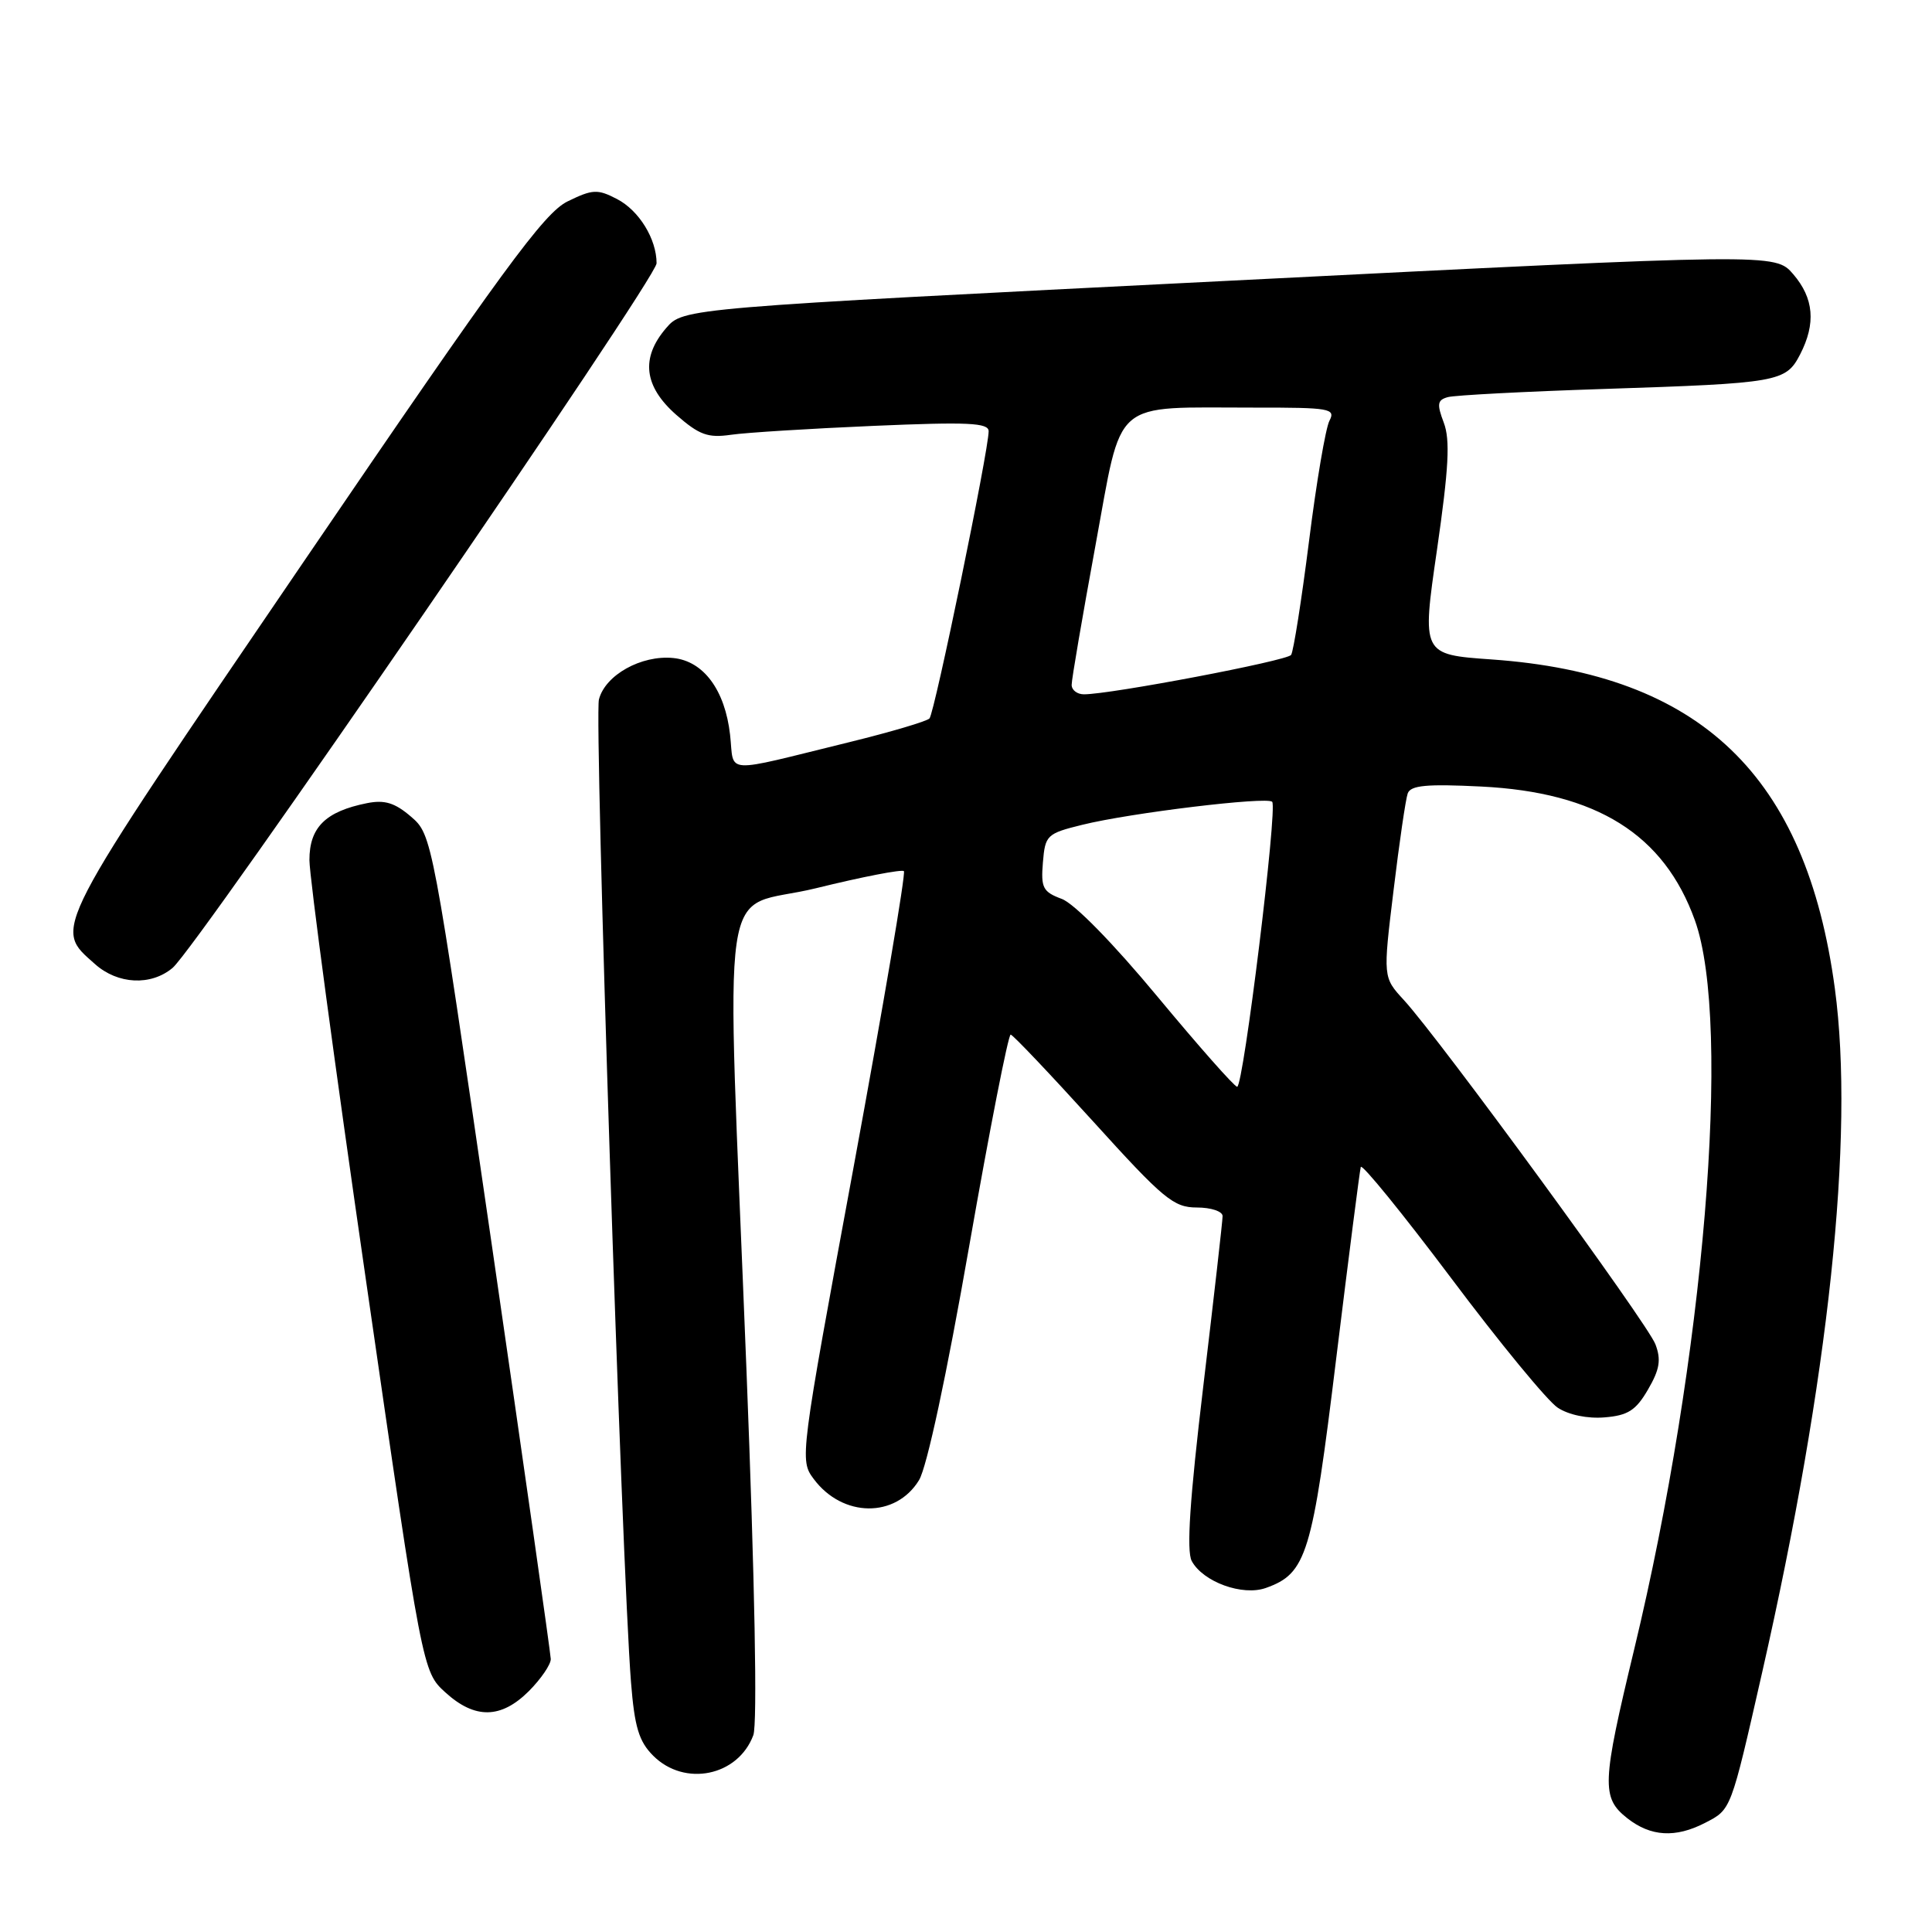 <?xml version="1.0" encoding="UTF-8" standalone="no"?>
<!DOCTYPE svg PUBLIC "-//W3C//DTD SVG 1.1//EN" "http://www.w3.org/Graphics/SVG/1.1/DTD/svg11.dtd" >
<svg xmlns="http://www.w3.org/2000/svg" xmlns:xlink="http://www.w3.org/1999/xlink" version="1.1" viewBox="0 0 256 256">
 <g >
 <path fill="currentColor"
d=" M 225.93 241.54 C 229.41 239.74 229.31 240.01 233.50 221.58 C 242.34 182.68 245.76 150.54 243.13 131.00 C 239.33 102.74 225.35 89.33 197.65 87.38 C 188.39 86.73 188.39 86.73 190.41 72.84 C 191.97 62.02 192.17 58.29 191.31 56.01 C 190.37 53.53 190.46 53.00 191.85 52.62 C 192.76 52.37 202.05 51.88 212.50 51.54 C 235.69 50.78 236.63 50.62 238.52 46.97 C 240.64 42.86 240.35 39.52 237.61 36.33 C 235.22 33.56 235.22 33.56 162.88 37.20 C 90.54 40.83 90.54 40.83 88.27 43.47 C 84.87 47.42 85.31 51.19 89.61 54.97 C 92.66 57.64 93.80 58.05 96.86 57.61 C 98.86 57.32 107.36 56.79 115.75 56.43 C 128.28 55.89 131.00 56.02 131.00 57.14 C 131.01 59.65 123.83 94.49 123.16 95.20 C 122.80 95.58 118.00 97.00 112.50 98.35 C 95.49 102.52 97.33 102.64 96.74 97.37 C 96.07 91.44 93.23 87.59 89.21 87.19 C 84.98 86.77 80.18 89.45 79.36 92.69 C 78.73 95.22 82.39 207.51 83.61 222.89 C 84.08 228.85 84.66 230.75 86.55 232.64 C 90.72 236.81 97.80 235.35 99.82 229.92 C 100.37 228.44 100.02 209.70 98.91 181.50 C 96.21 112.85 95.04 120.91 108.14 117.69 C 114.27 116.18 119.50 115.17 119.77 115.43 C 120.04 115.70 117.03 133.36 113.10 154.68 C 105.99 193.16 105.95 193.46 107.82 195.97 C 111.65 201.11 118.70 201.18 121.78 196.12 C 122.82 194.41 125.44 182.19 128.42 165.14 C 131.13 149.67 133.61 137.04 133.92 137.09 C 134.24 137.14 139.15 142.32 144.84 148.59 C 154.17 158.89 155.51 160.00 158.59 160.00 C 160.47 160.00 162.00 160.51 162.00 161.14 C 162.00 161.76 160.85 171.88 159.45 183.61 C 157.65 198.69 157.20 205.51 157.91 206.84 C 159.40 209.61 164.64 211.52 167.74 210.41 C 173.13 208.49 173.88 206.05 177.06 179.96 C 178.71 166.51 180.17 155.11 180.31 154.63 C 180.46 154.16 185.84 160.78 192.28 169.35 C 198.71 177.93 205.07 185.66 206.41 186.53 C 207.87 187.49 210.37 188.00 212.62 187.81 C 215.71 187.56 216.77 186.88 218.37 184.12 C 219.92 181.46 220.13 180.17 219.35 178.12 C 218.31 175.36 190.75 137.65 186.01 132.50 C 183.25 129.50 183.25 129.50 184.65 118.00 C 185.41 111.67 186.26 105.88 186.53 105.13 C 186.92 104.06 189.04 103.86 196.26 104.22 C 211.57 104.98 220.49 110.56 224.58 121.94 C 229.51 135.66 225.81 180.08 216.54 218.54 C 212.25 236.35 212.17 238.20 215.63 240.93 C 218.74 243.37 222.01 243.56 225.93 241.54 Z  M 70.08 224.08 C 71.68 222.47 72.99 220.56 72.98 219.83 C 72.96 219.10 69.42 194.23 65.11 164.56 C 57.30 110.90 57.25 110.61 54.47 108.22 C 52.32 106.37 50.97 105.96 48.64 106.42 C 43.13 107.52 41.00 109.63 41.00 113.96 C 41.00 116.12 44.37 141.20 48.50 169.69 C 55.99 221.50 55.99 221.50 59.01 224.25 C 62.93 227.82 66.39 227.76 70.08 224.08 Z  M 22.87 128.25 C 26.13 125.51 87.00 36.91 87.00 34.89 C 87.00 31.66 84.67 27.88 81.75 26.37 C 79.17 25.03 78.52 25.07 75.20 26.69 C 72.09 28.22 66.65 35.64 40.21 74.47 C 6.35 124.19 7.06 122.81 12.59 127.75 C 15.61 130.44 20.00 130.66 22.87 128.25 Z  M 153.39 132.08 C 147.50 124.98 142.36 119.73 140.69 119.11 C 138.19 118.18 137.91 117.64 138.19 114.28 C 138.49 110.66 138.70 110.45 143.41 109.29 C 149.79 107.71 167.86 105.53 168.57 106.24 C 169.31 106.98 164.76 144.00 163.93 144.00 C 163.57 144.00 158.83 138.63 153.39 132.08 Z  M 142.00 90.75 C 141.99 90.06 143.41 81.79 145.14 72.36 C 148.80 52.51 147.04 54.03 166.29 54.01 C 176.24 54.00 177.00 54.13 176.16 55.75 C 175.65 56.71 174.43 63.90 173.45 71.72 C 172.46 79.55 171.39 86.32 171.08 86.78 C 170.54 87.56 147.19 92.00 143.63 92.00 C 142.73 92.00 142.00 91.44 142.00 90.75 Z "/>
</g>
</svg>